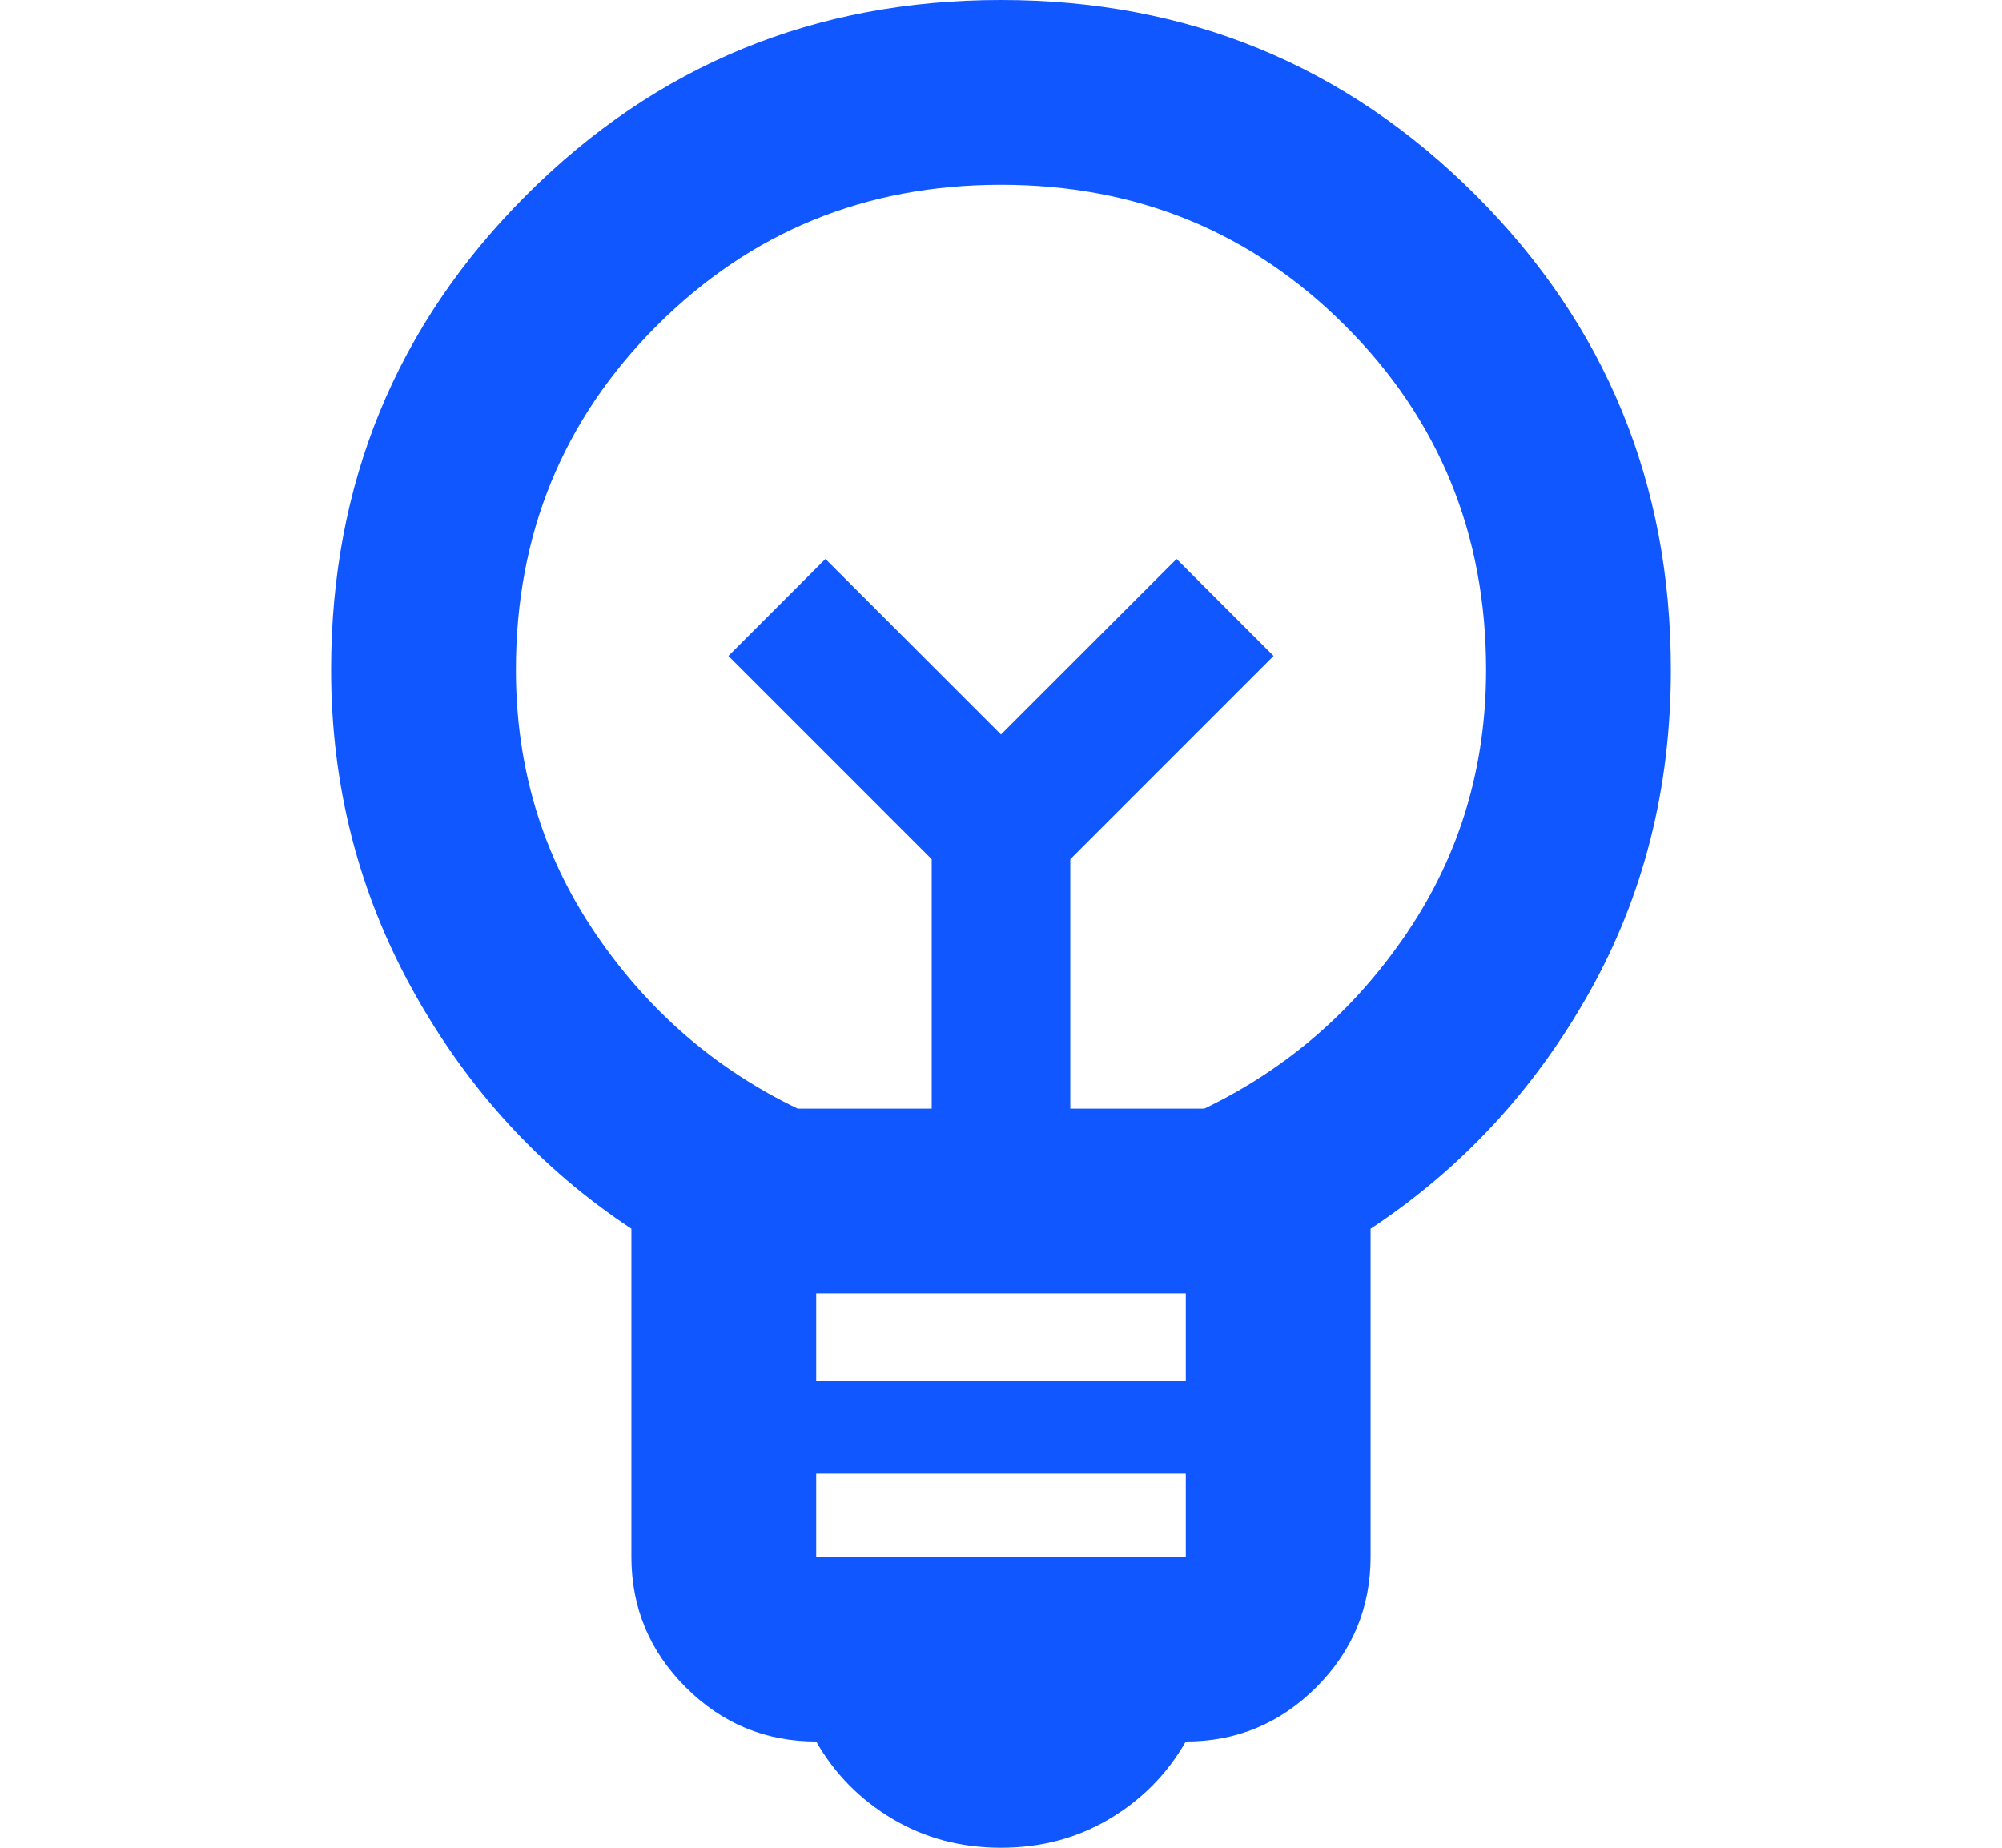 <svg width="52" height="48" viewBox="0 0 52 48" fill="none" xmlns="http://www.w3.org/2000/svg">
<path d="M26 48C24.96 48 24.02 47.75 23.18 47.25C22.34 46.75 21.68 46.08 21.2 45.24C19.88 45.24 18.75 44.77 17.81 43.83C16.87 42.89 16.4 41.76 16.4 40.44V31.92C14.04 30.36 12.15 28.3 10.73 25.74C9.31 23.18 8.6 20.4 8.6 17.4C8.6 12.56 10.29 8.45 13.67 5.07C17.05 1.69 21.16 0 26 0C30.84 0 34.95 1.69 38.33 5.07C41.71 8.45 43.4 12.56 43.4 17.4C43.4 20.48 42.69 23.28 41.27 25.8C39.85 28.32 37.96 30.36 35.6 31.92V40.44C35.6 41.76 35.13 42.89 34.19 43.83C33.25 44.77 32.12 45.24 30.8 45.24C30.32 46.08 29.66 46.75 28.82 47.25C27.98 47.75 27.04 48 26 48ZM21.2 40.44H30.8V38.28H21.2V40.44ZM21.2 35.88H30.8V33.6H21.2V35.88ZM20.72 28.8H24.2V22.32L18.92 17.04L21.44 14.52L26 19.08L30.56 14.52L33.08 17.04L27.8 22.32V28.8H31.28C33.44 27.76 35.2 26.23 36.56 24.21C37.92 22.19 38.6 19.92 38.6 17.4C38.6 13.88 37.38 10.9 34.94 8.46C32.5 6.02 29.52 4.8 26 4.8C22.48 4.8 19.5 6.02 17.06 8.46C14.62 10.9 13.4 13.88 13.4 17.4C13.4 19.92 14.08 22.19 15.44 24.21C16.8 26.23 18.56 27.76 20.72 28.8Z" fill="#1057FF"/>
</svg>
